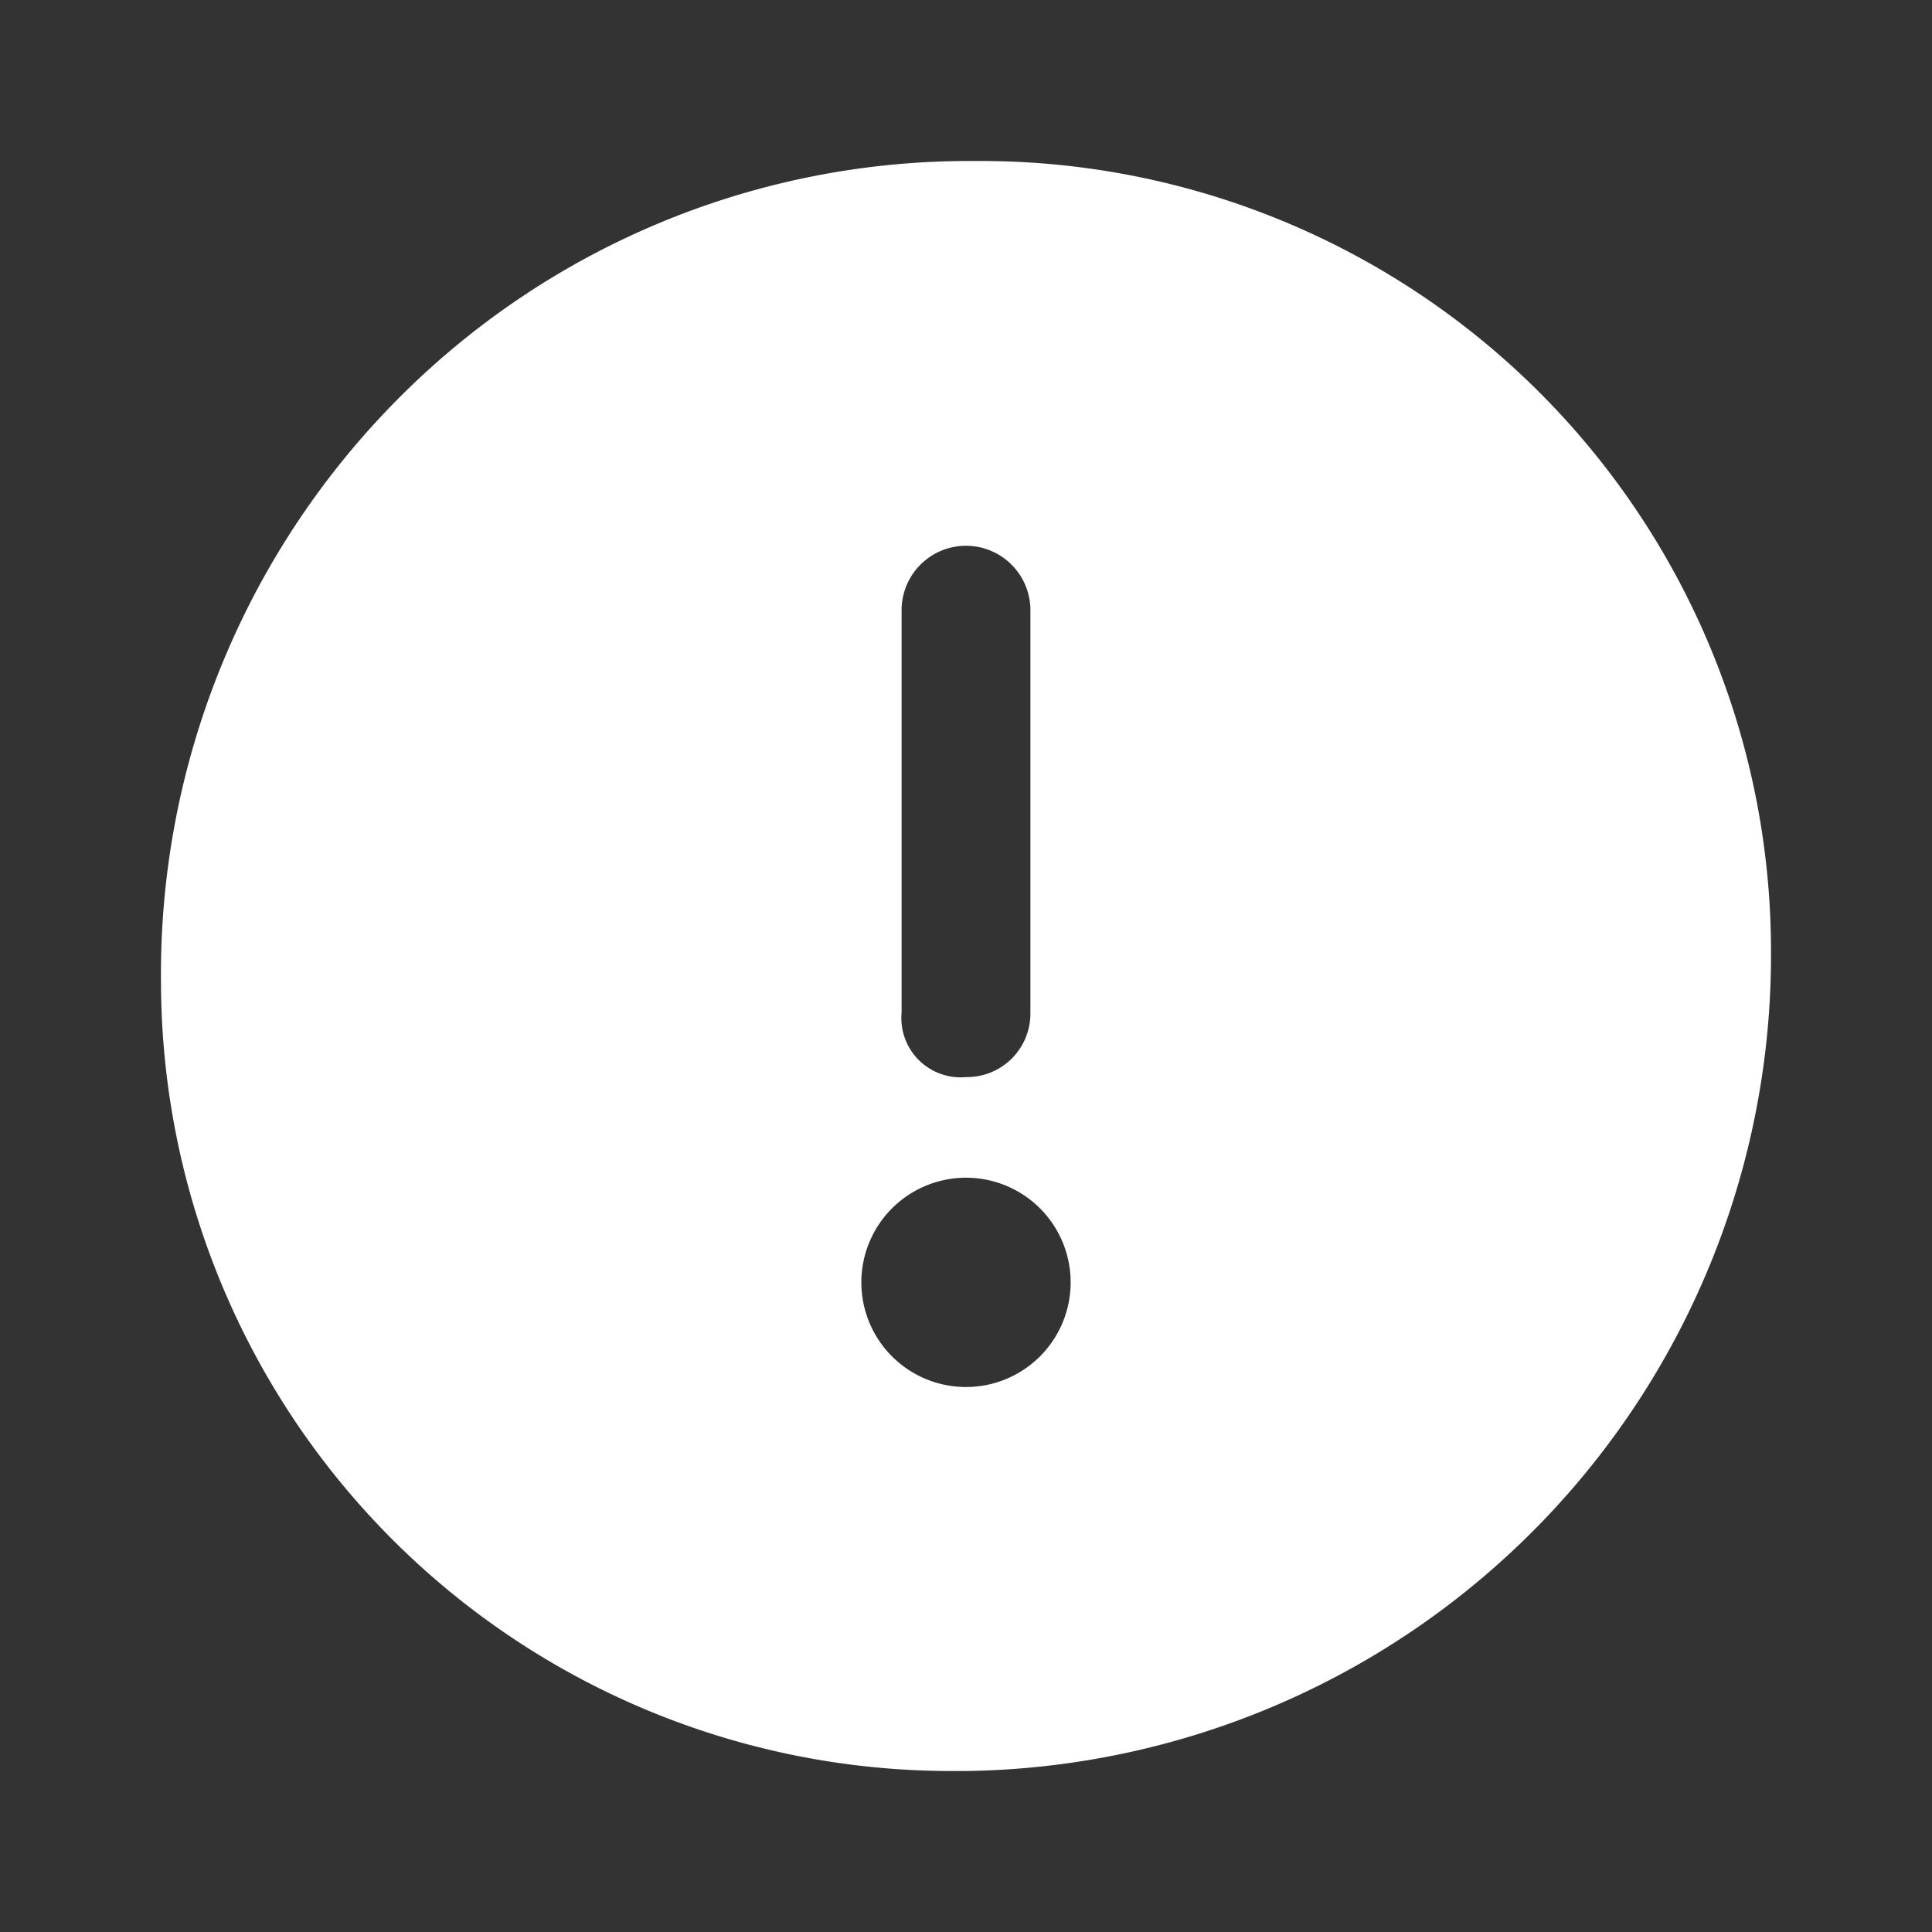 <svg id="_24x24-Alert-Circle" data-name="24x24-Alert-Circle" xmlns="http://www.w3.org/2000/svg" width="24" height="24" viewBox="0 0 24 24">
  <rect x="0" y="0" width="24" height="24" fill="#333333" stroke="none"/>
  <rect id="Frame24" width="24" height="24" fill="#1d9ec9" opacity="0"/>
  <path id="alert-circle" d="M12,2h.2A9.817,9.817,0,0,1,22,11.8,10.137,10.137,0,0,1,12,22h-.2A9.816,9.816,0,0,1,2,12.2,10.129,10.129,0,0,1,4.9,5,9.993,9.993,0,0,1,12,2Zm-.8,5.58v5a.736.736,0,0,0,.8.8.789.789,0,0,0,.8-.8v-5a.8.8,0,1,0-1.6,0Zm.8,9.65a1.3,1.3,0,1,0-1.3-1.3A1.3,1.3,0,0,0,12,17.23Z" transform="translate(0 0)" fill="#ffffff"/>
<style type="text/css" media="screen">path{vector-effect:non-scaling-stroke}</style></svg>
